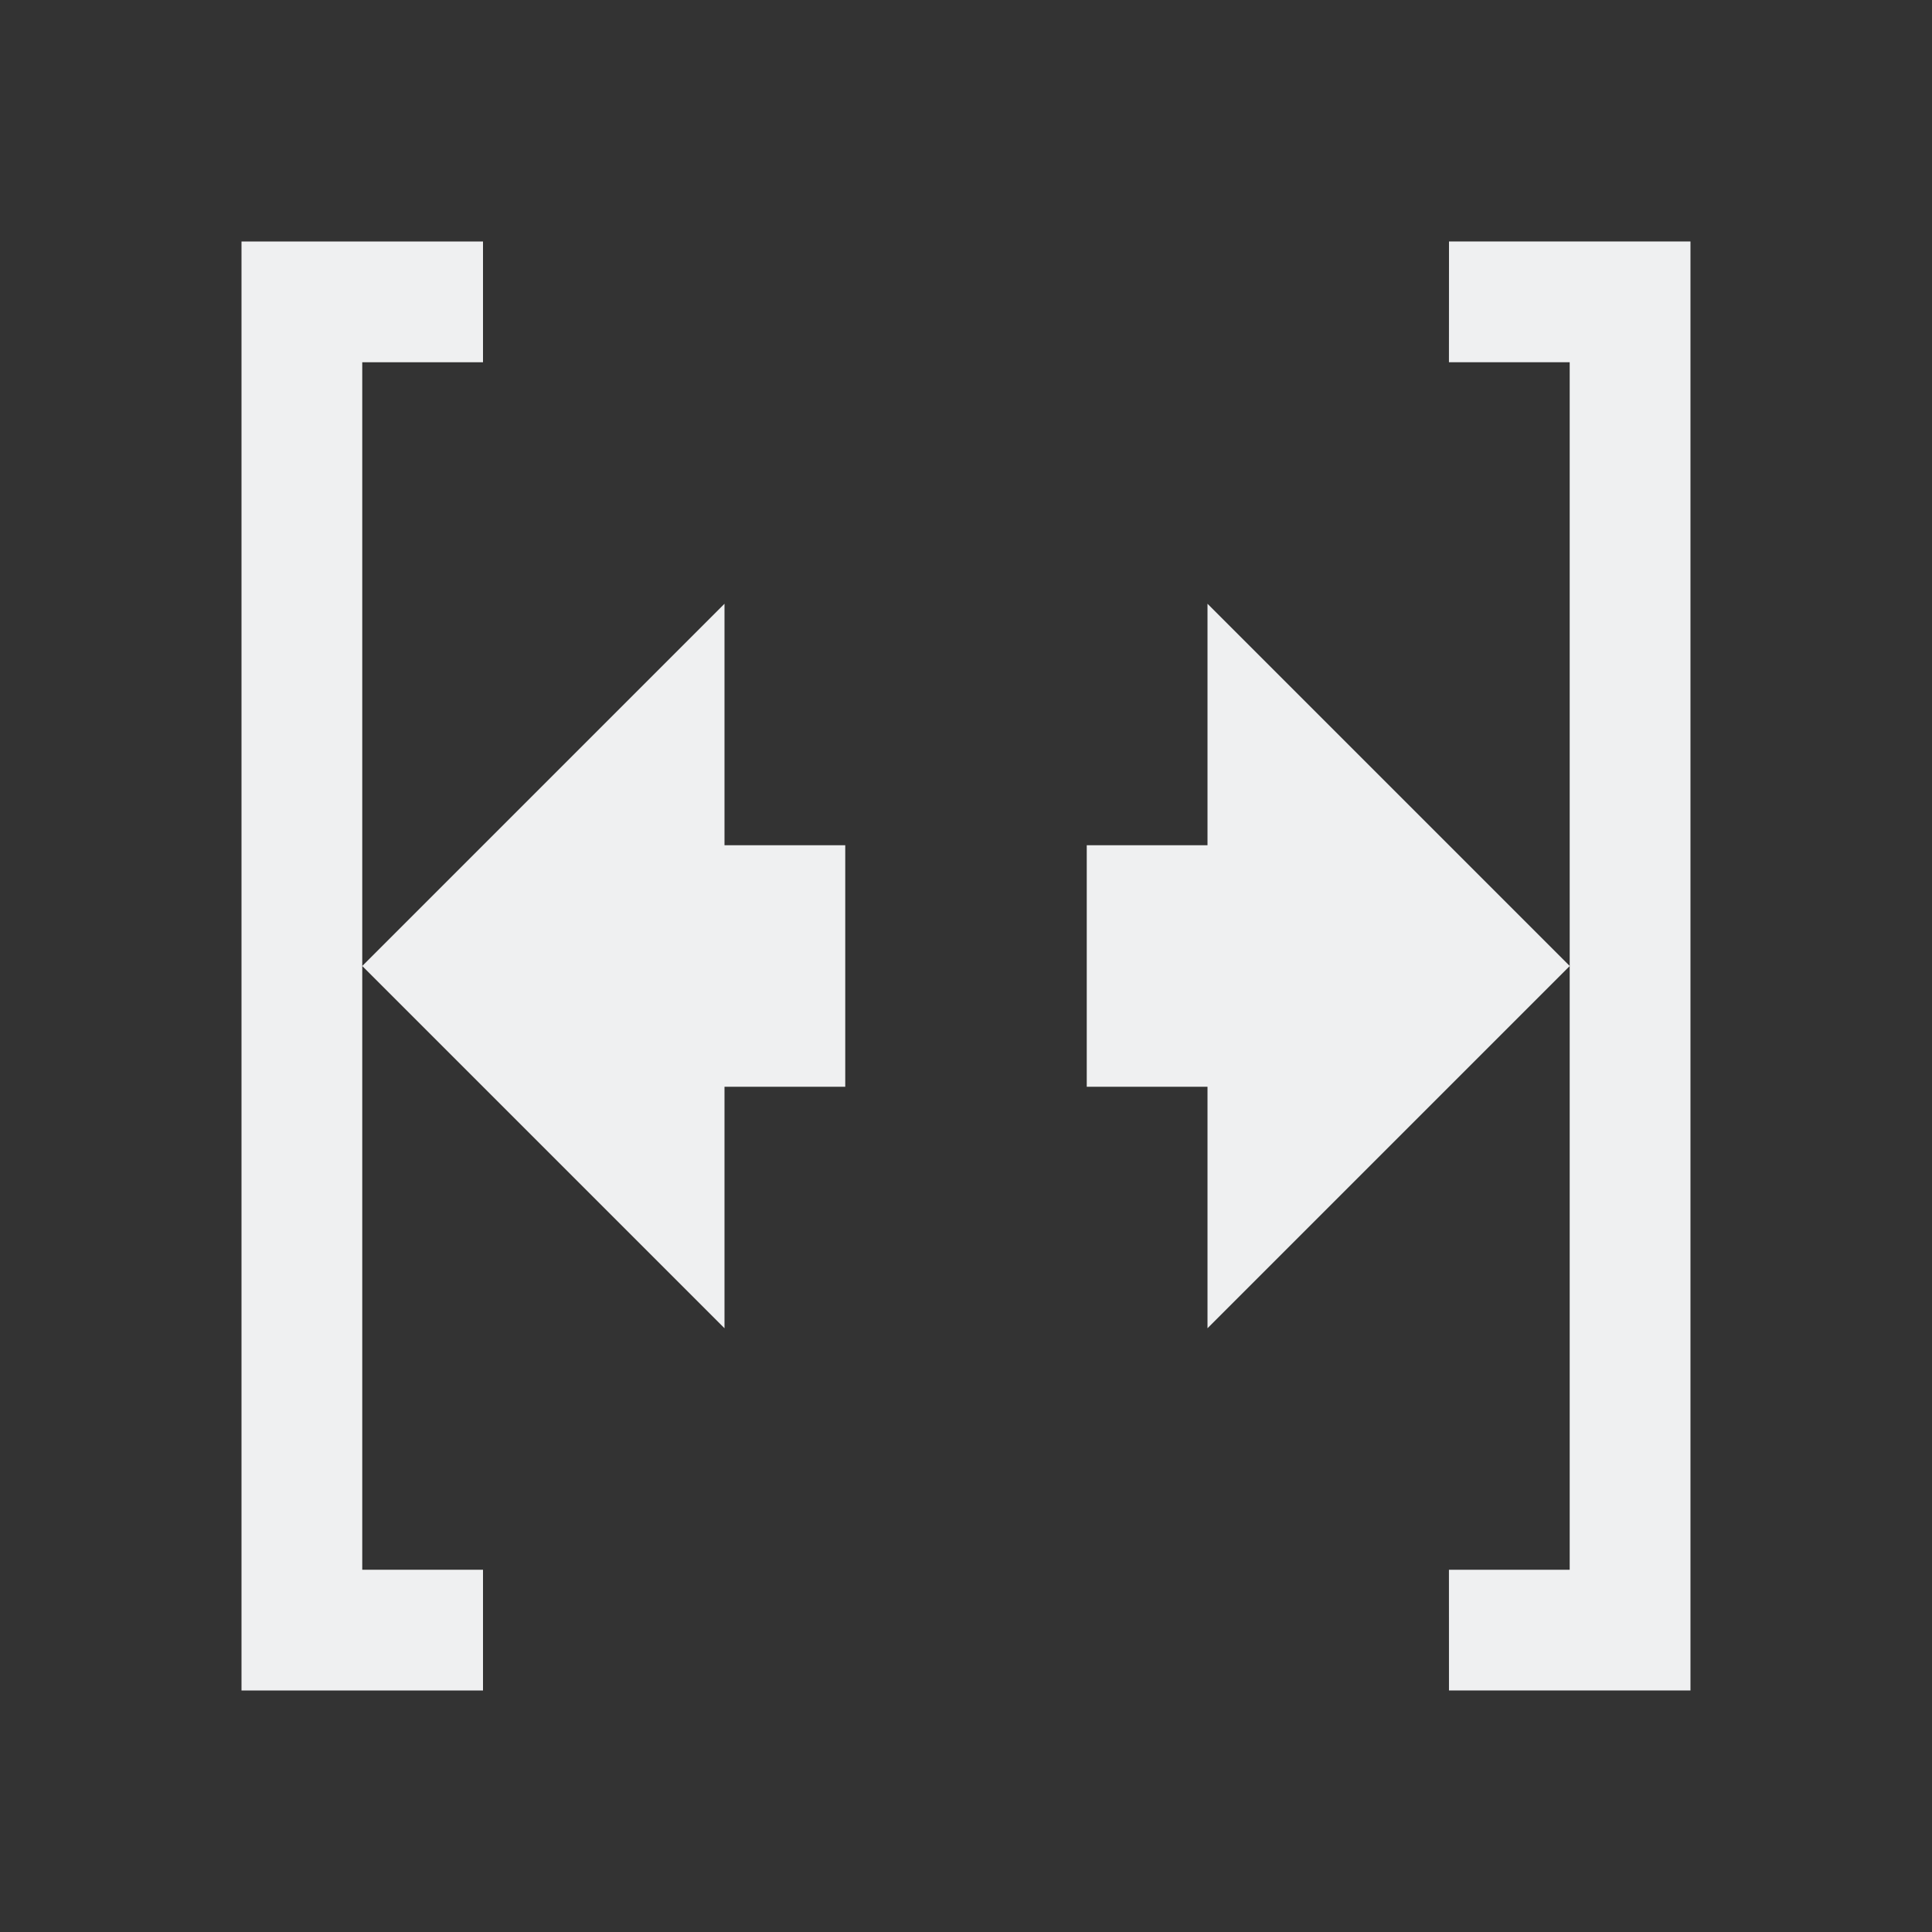 <svg version="1.1" viewBox="0 0 16 16" xmlns="http://www.w3.org/2000/svg">
    <rect x="0" y="0" width="16" height="16" fill="#333333" stroke="none"/>
    <style id="current-color-scheme" type="text/css">.ColorScheme-Text { 
    fill:#eff0f1;
}</style>
    <path class="ColorScheme-Text" d="m12 2-4.67e-4 1 1-3.4e-5v10l-1 3.4e-5 2.5e-4 1 2-3.4e-5v-12z" style=""/>
    <path class="ColorScheme-Text" d="M 6,5 3,8 6,11 V 9 H 7 V 7 H 6 Z" style=""/>
    <path class="ColorScheme-Text" d="M 10,5 V 7 H 9 V 9 H 10 V 11 L 13,8 Z" style=""/>
    <path class="ColorScheme-Text" d="M 2,2 V 14 L 4,14 4,13 3,13 V 3 L 4,3 4,2 Z" style=""/>
</svg>
